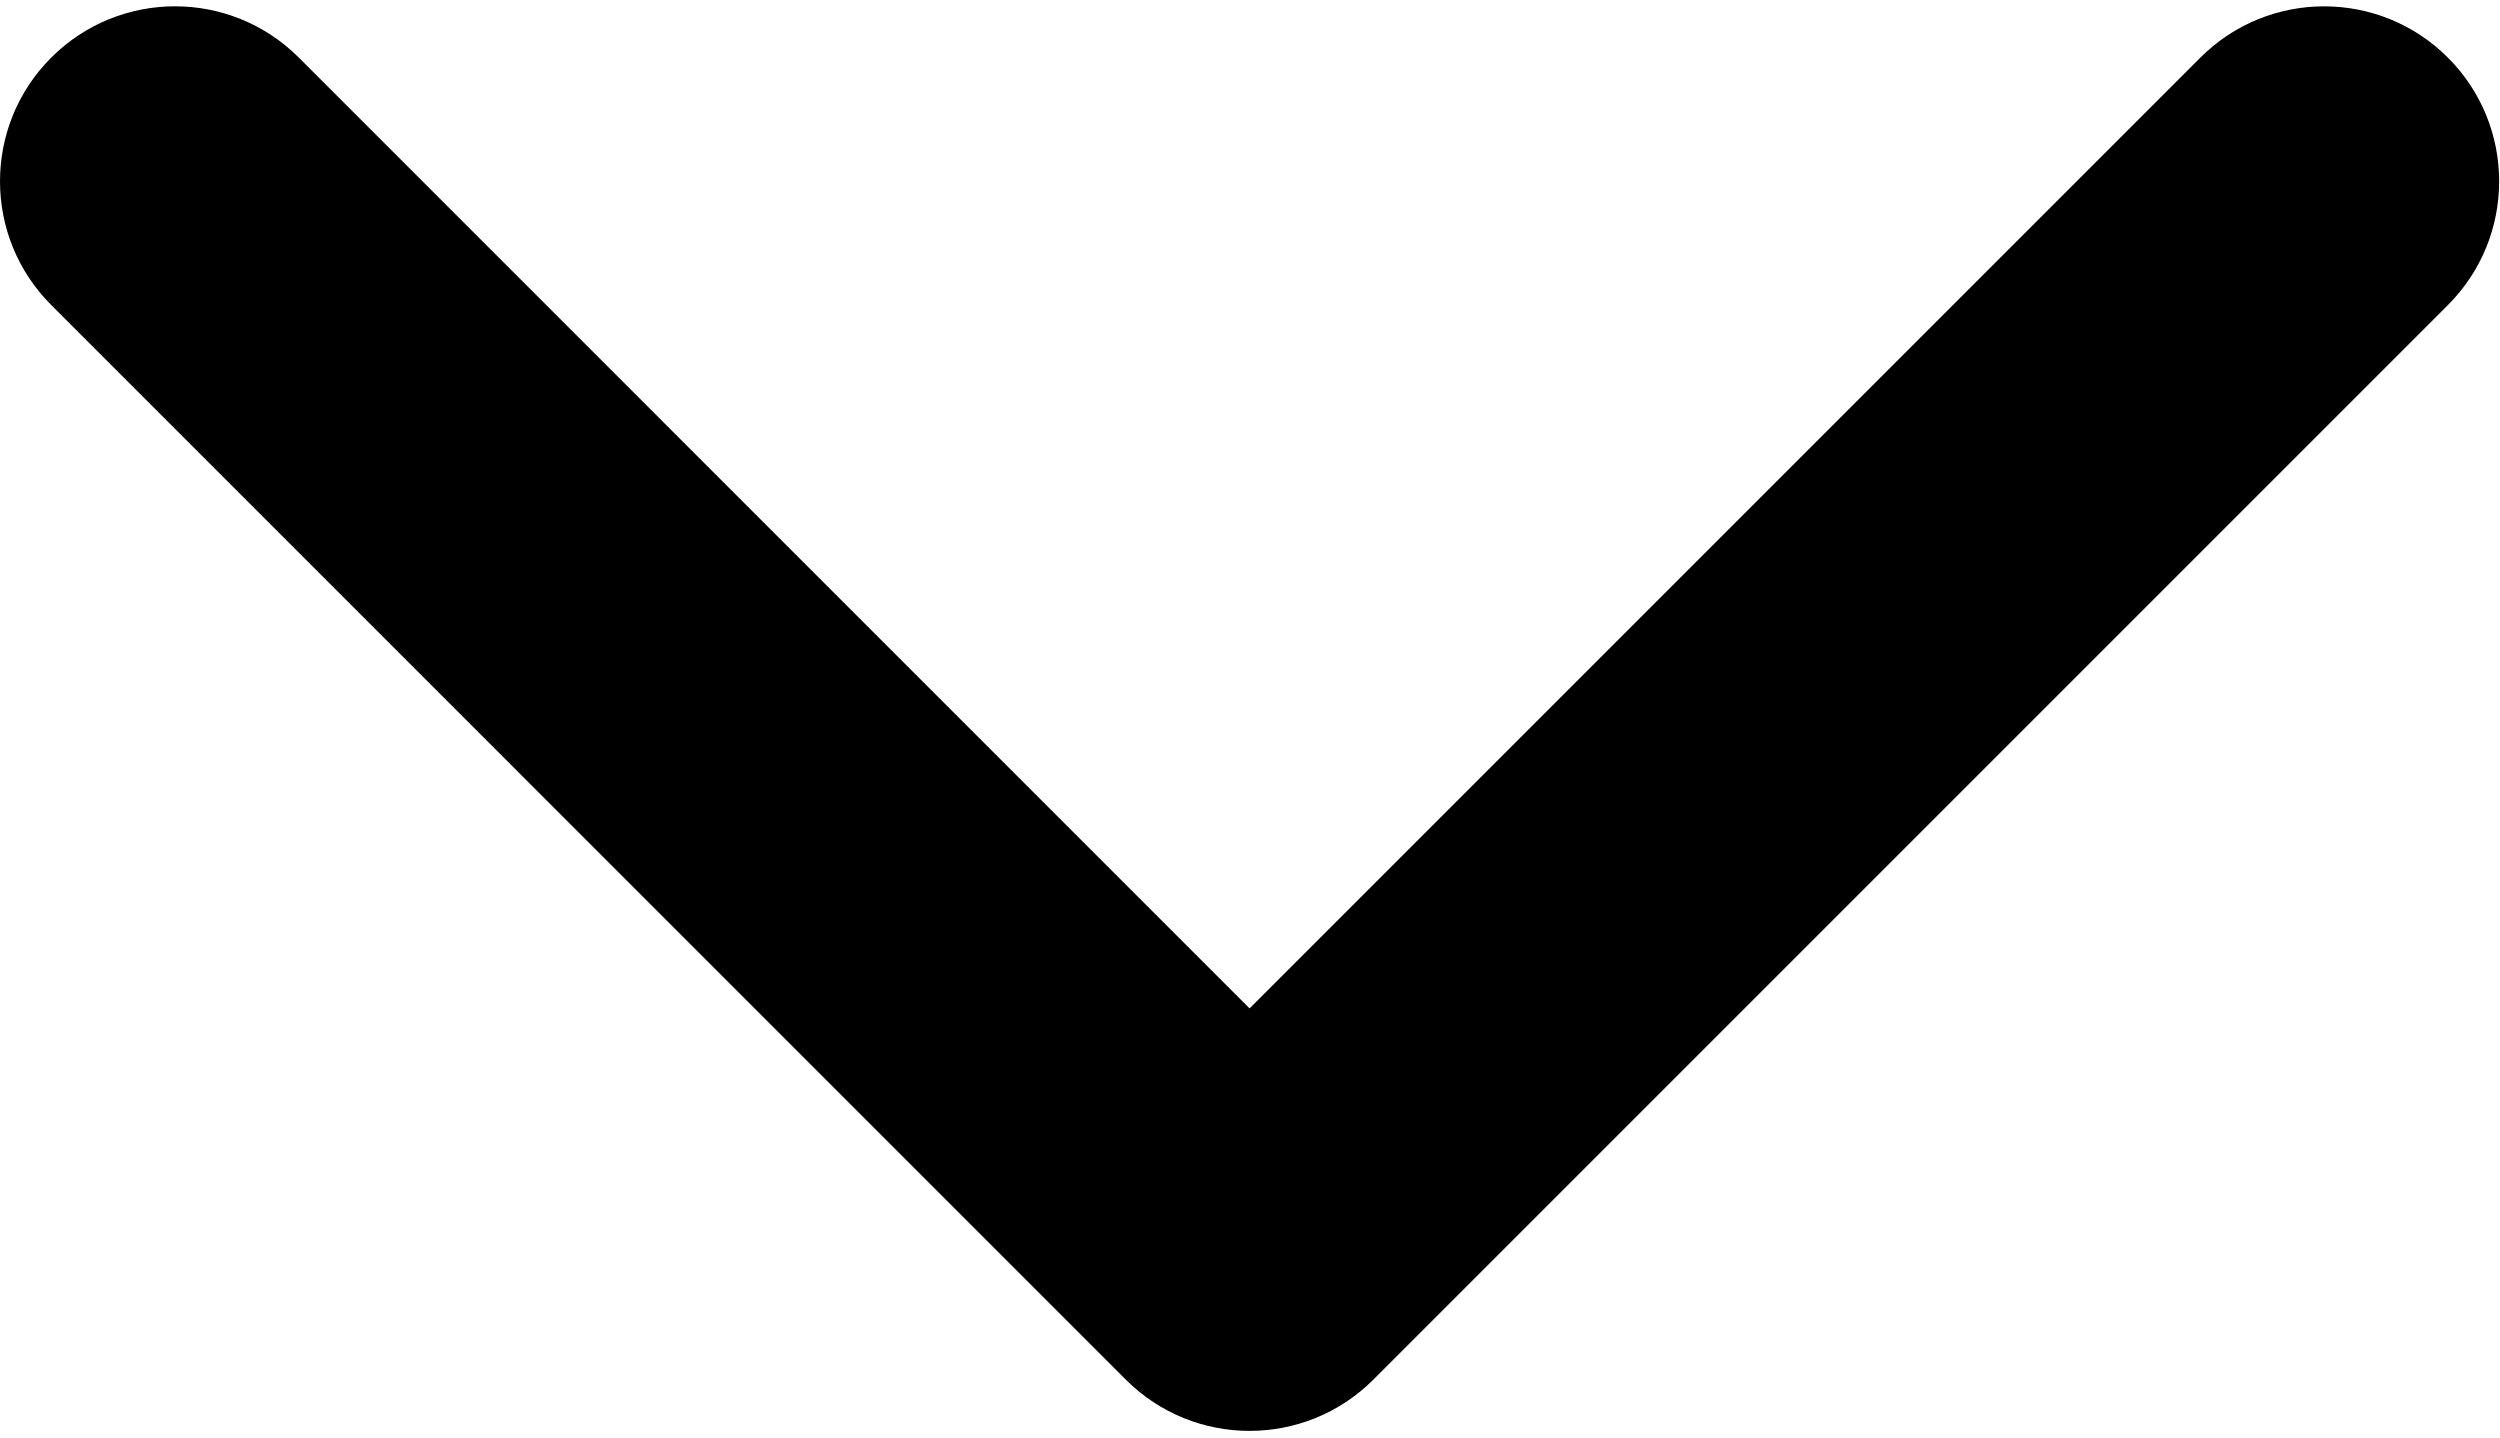 <svg width="452" height="260" xmlns="http://www.w3.org/2000/svg">

	<g>
		<title>background</title>
		<rect fill="none" id="canvas_background" height="262" width="454" y="-1" x="-1"/>
	</g>
	<g>
		<title>Layer 1</title>
		<g id="svg_1">
			<path id="svg_2" d="m225.923,258.706c-8.098,0 -16.195,-3.092 -22.369,-9.263l-194.284,-194.286c-12.359,-12.359 -12.359,-32.397 0,-44.751c12.354,-12.354 32.388,-12.354 44.748,0l171.905,171.915l171.906,-171.909c12.359,-12.354 32.391,-12.354 44.744,0c12.365,12.354 12.365,32.392 0,44.751l-194.281,194.286c-6.177,6.172 -14.274,9.257 -22.369,9.257z"/>
		</g>
		<g id="svg_3"/>
		<g id="svg_4"/>
		<g id="svg_5"/>
		<g id="svg_6"/>
		<g id="svg_7"/>
		<g id="svg_8"/>
		<g id="svg_9"/>
		<g id="svg_10"/>
		<g id="svg_11"/>
		<g id="svg_12"/>
		<g id="svg_13"/>
		<g id="svg_14"/>
		<g id="svg_15"/>
		<g id="svg_16"/>
		<g id="svg_17"/>
	</g>
</svg>

